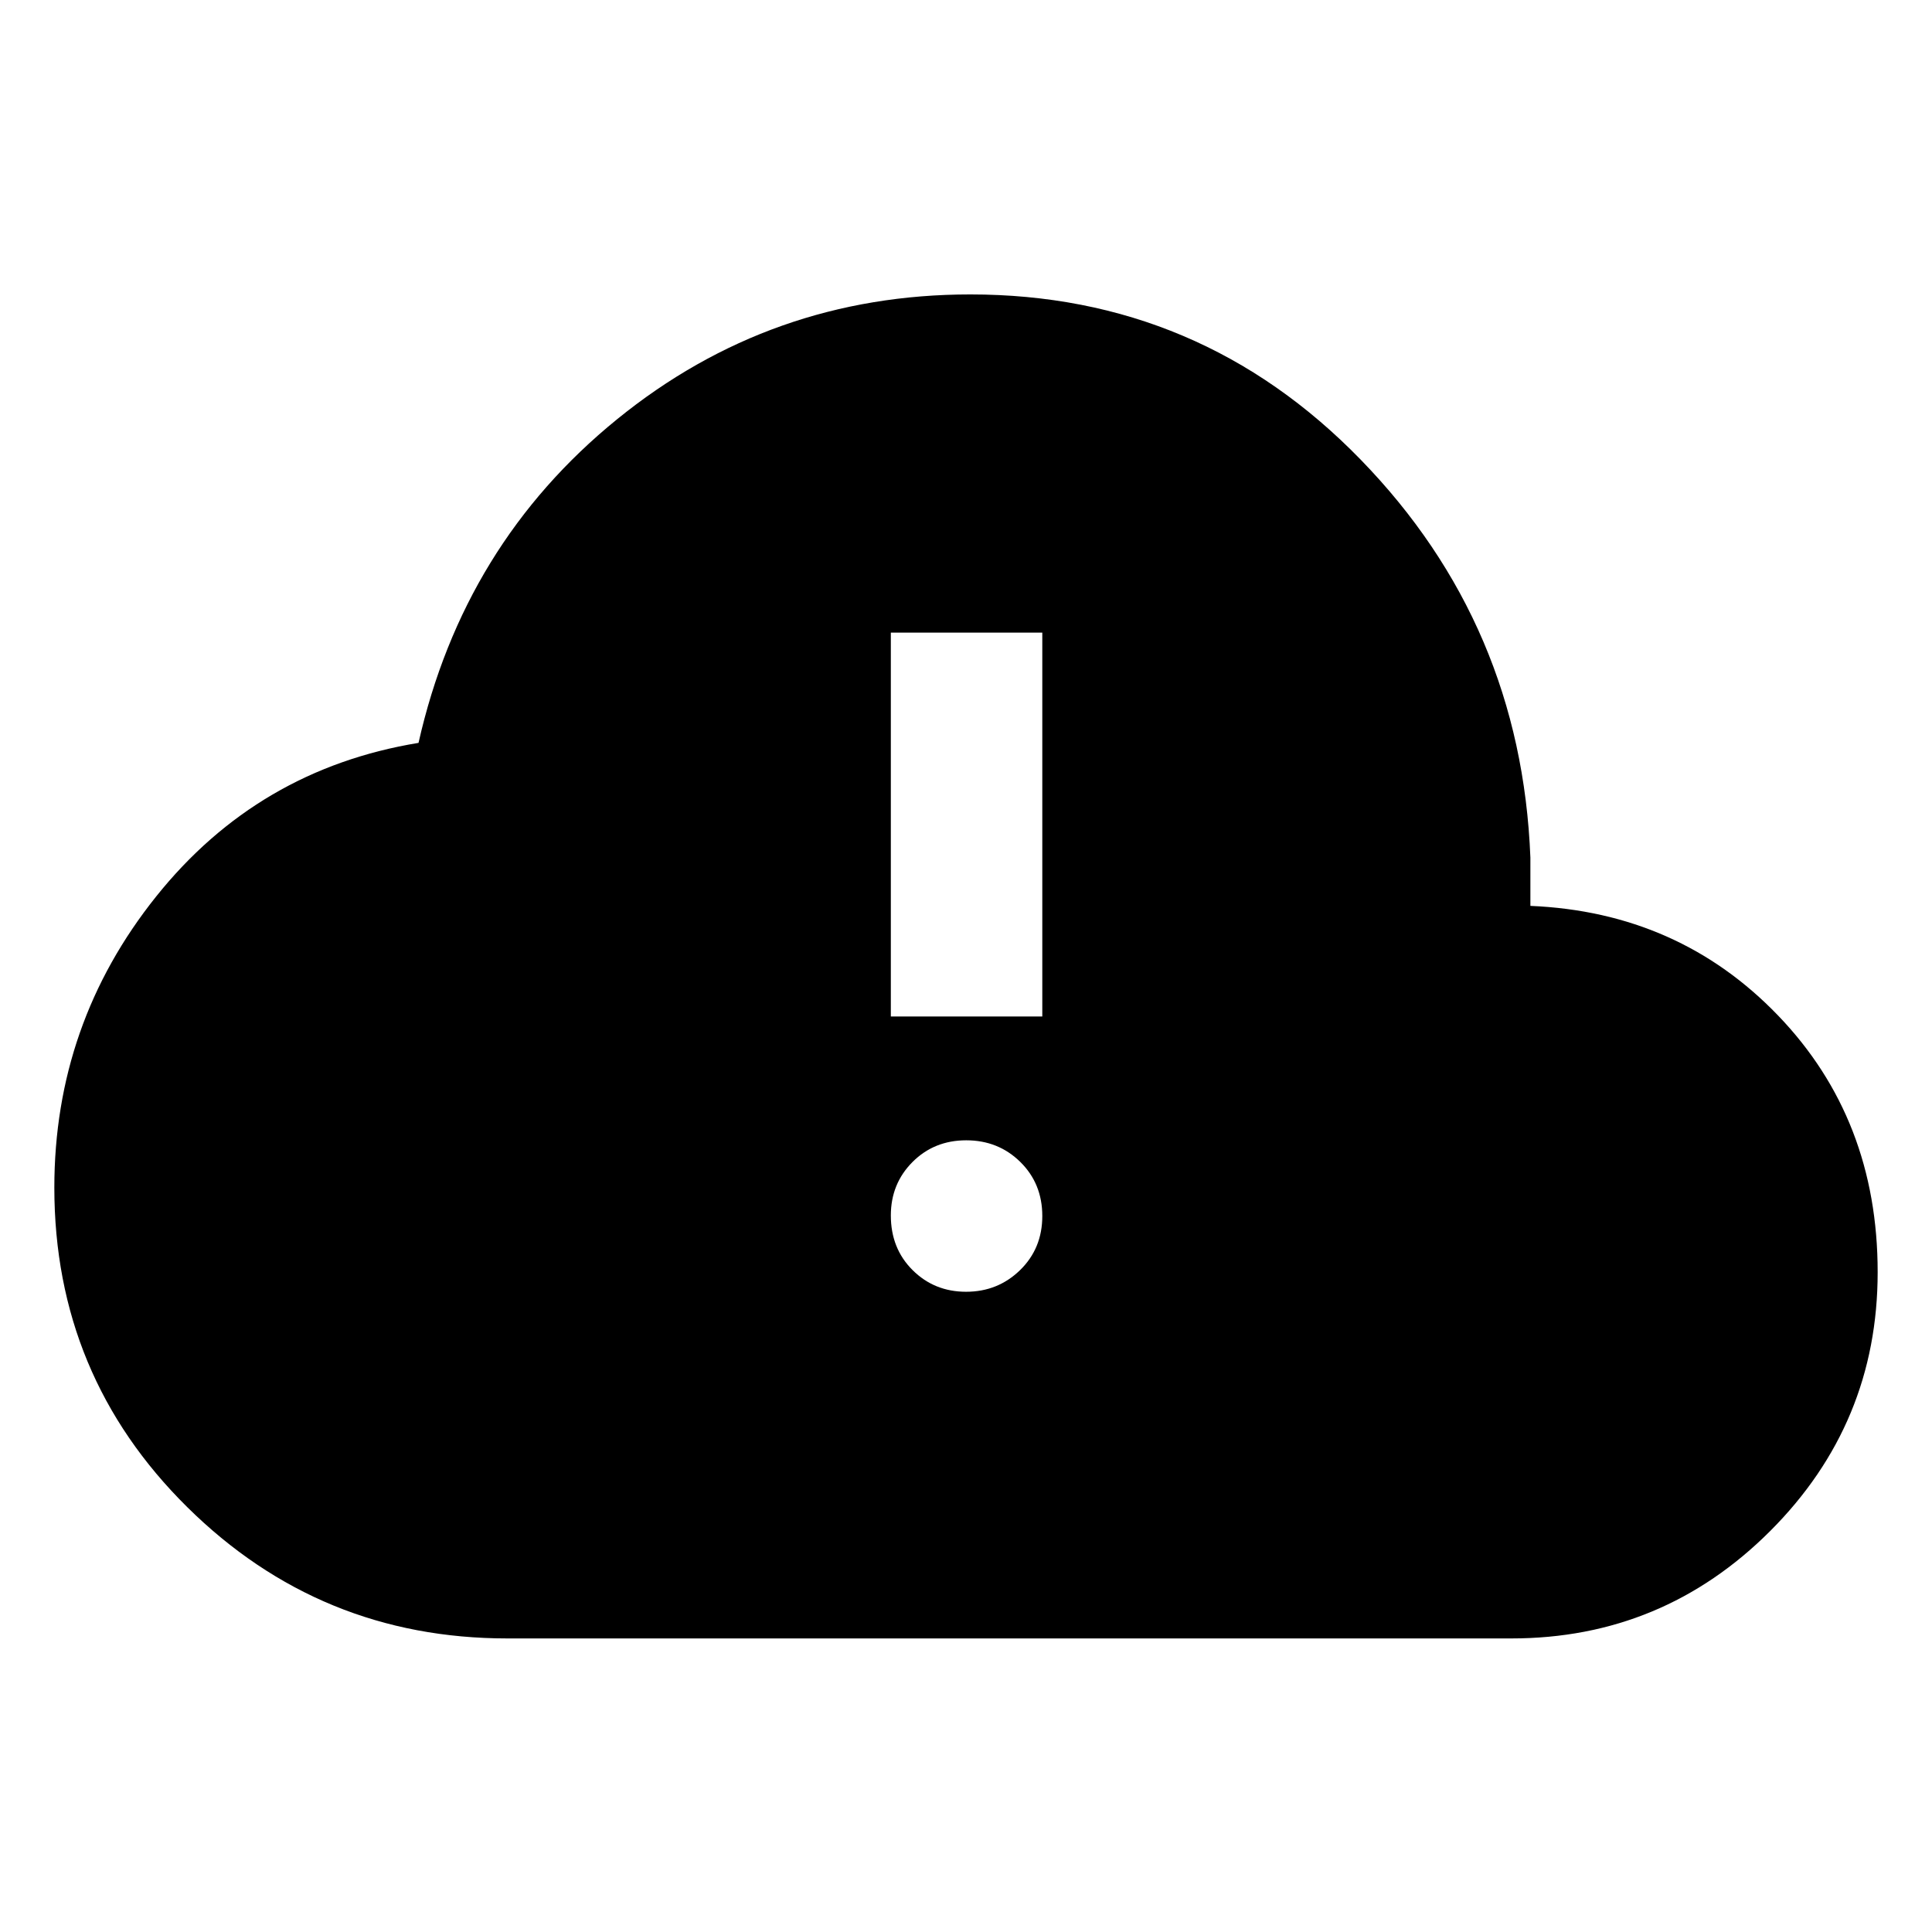 <svg xmlns="http://www.w3.org/2000/svg" height="48" viewBox="0 -960 960 960" width="48"><path d="M252.13-145.87q-93.09 0-159.11-65.27Q27-276.42 27-369.87q0-81.39 50.56-144.63 50.57-63.24 130.4-76.37 22.26-98.7 98.61-160.76 76.36-62.07 175.6-62.07 114.09 0 193.92 82.07 79.82 82.06 84.35 197.76v24q73.69 3.09 123.13 54.53Q933-403.9 933-327.87q0 75.22-53.39 128.61-53.39 53.39-128.61 53.39H252.13Zm227.92-172.26q15.78 0 26.82-10.76 11.04-10.76 11.04-26.87t-10.92-26.87q-10.93-10.76-26.87-10.76-15.95 0-26.71 10.79-10.76 10.8-10.76 26.56 0 16.39 10.81 27.15 10.81 10.76 26.59 10.76Zm-37.4-136.78h75.26v-190.74h-75.26v190.74Z"/></svg>